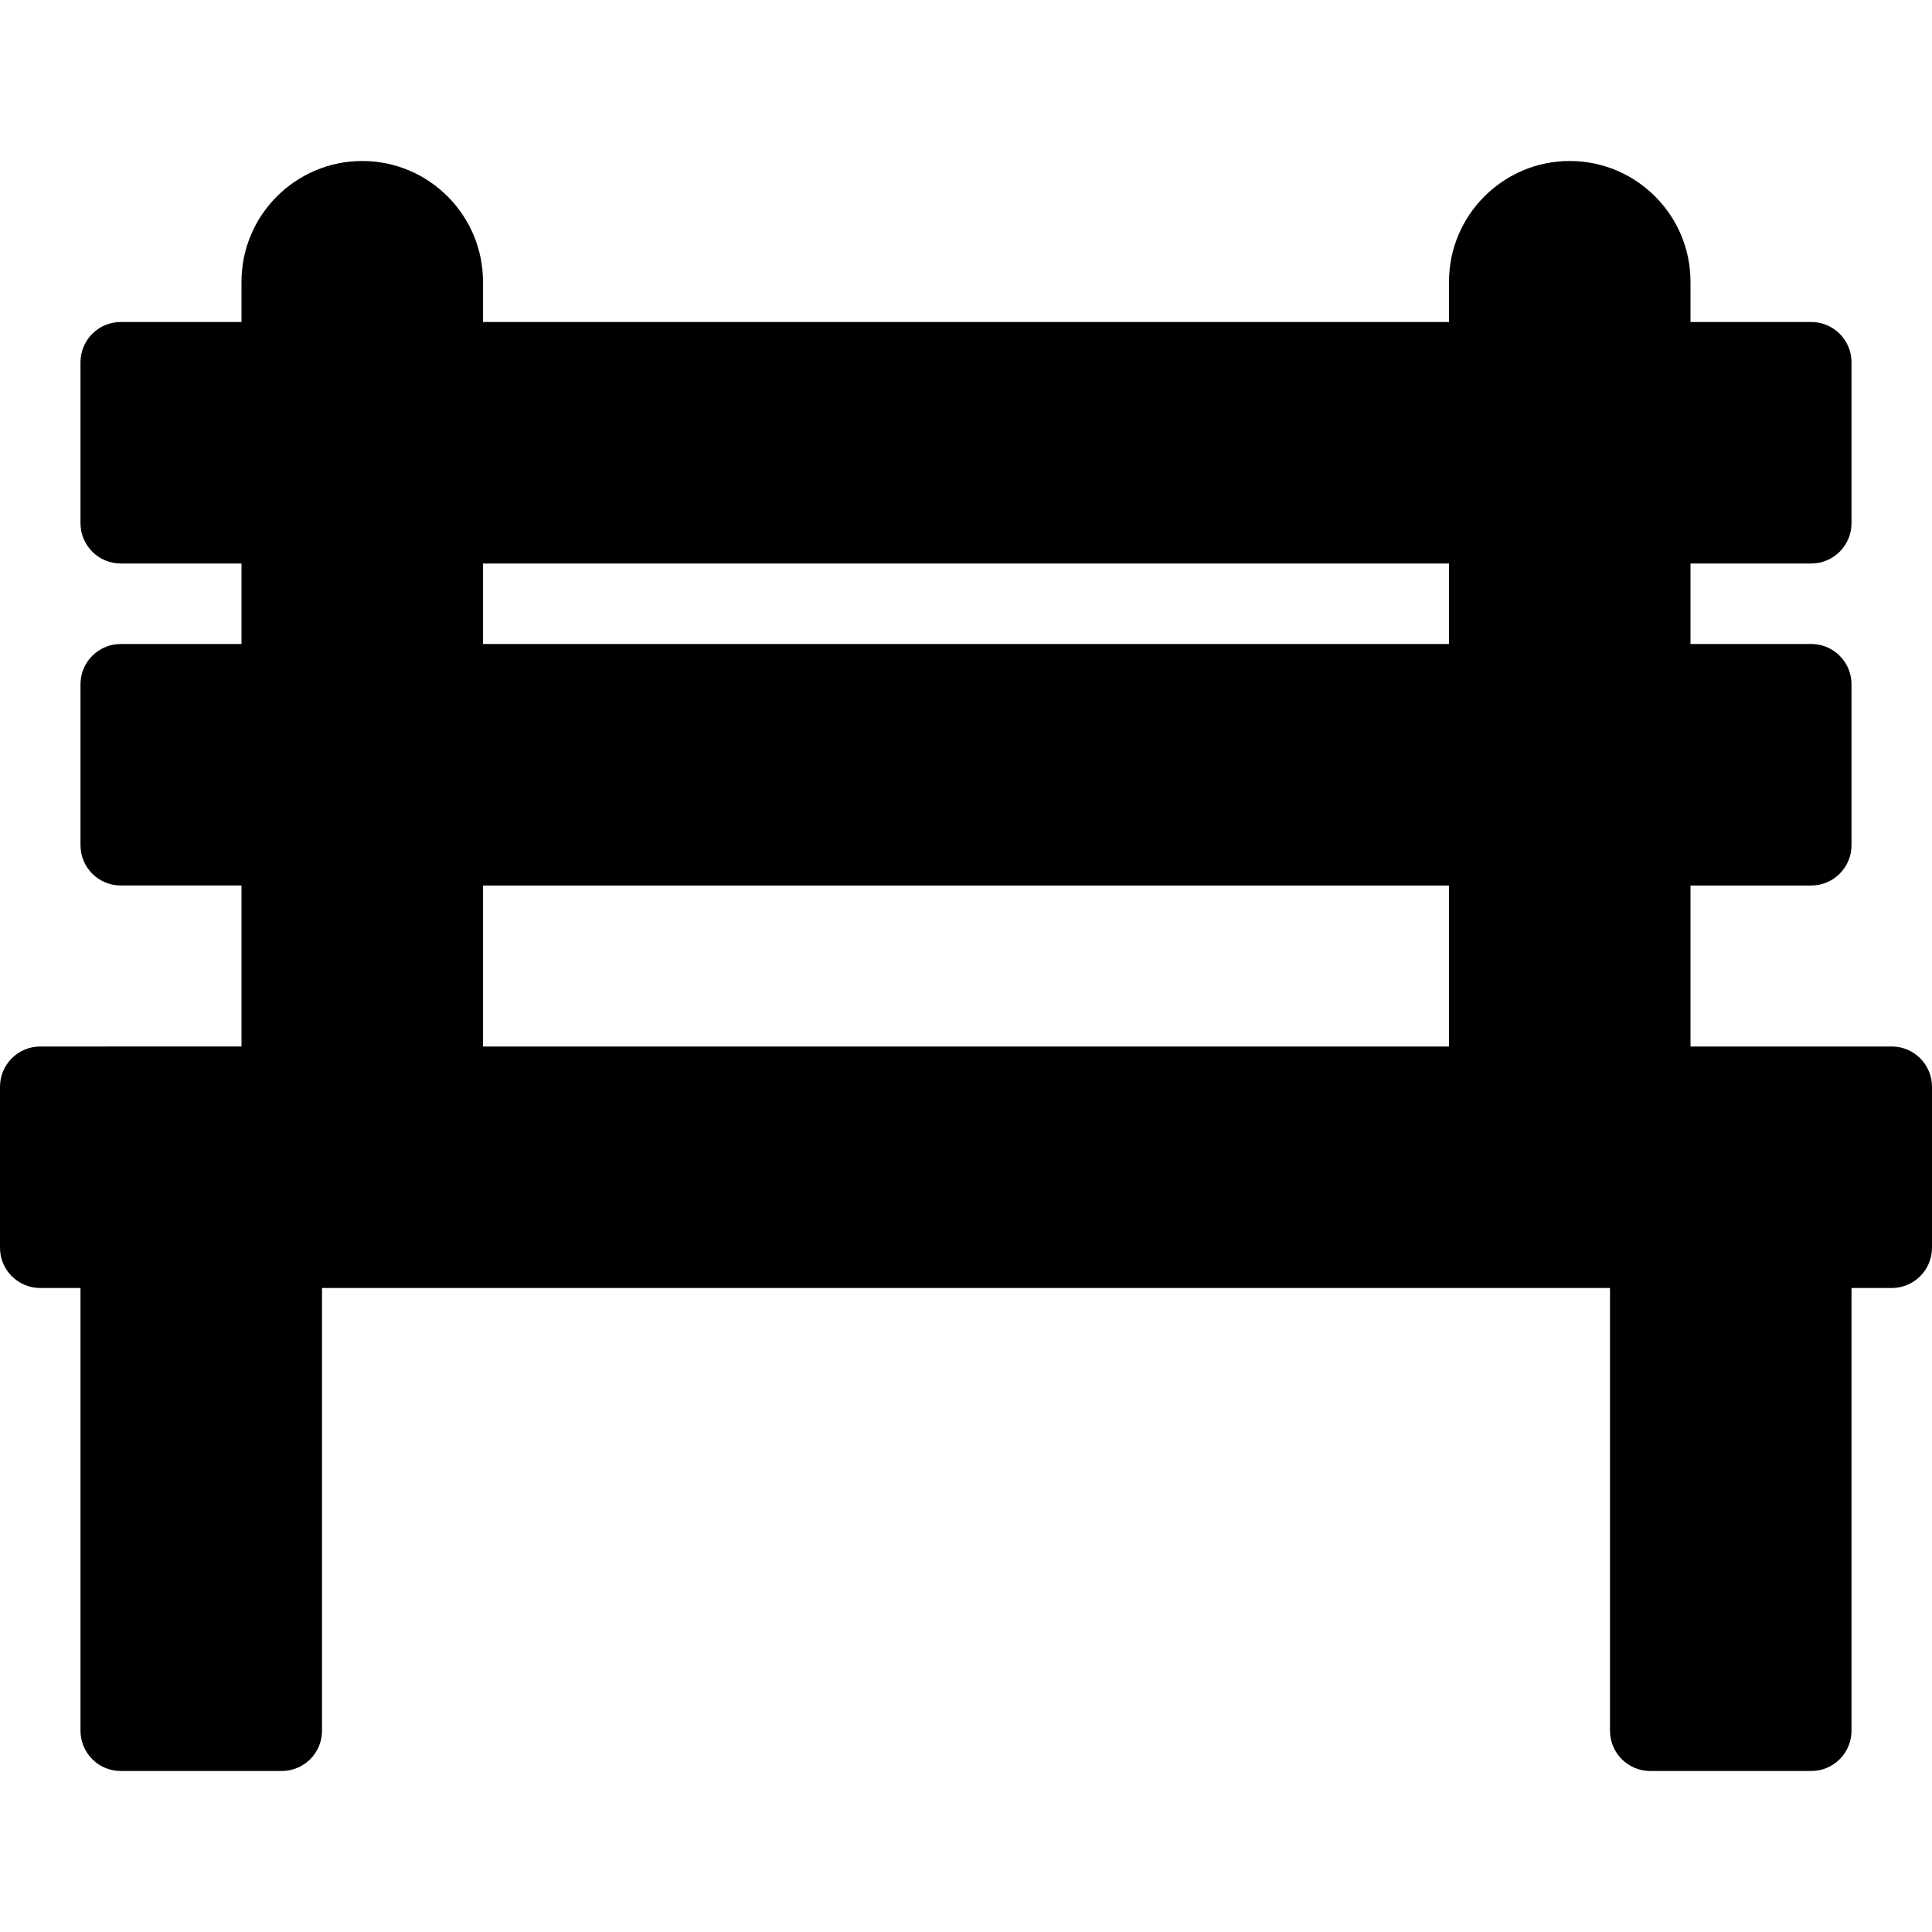 <?xml version="1.0" encoding="iso-8859-1"?>
<!-- Generator: Adobe Illustrator 19.2.1, SVG Export Plug-In . SVG Version: 6.00 Build 0)  -->
<svg version="1.1" id="Layer_1" xmlns="http://www.w3.org/2000/svg" xmlns:xlink="http://www.w3.org/1999/xlink" x="0px" y="0px"
	 viewBox="0 0 24 24" style="enable-background:new 0 0 24 24;" xml:space="preserve">
<g>
	<g>
		<path d="M23.5,13H21v-2h1.5c0.276,0,0.5-0.224,0.5-0.5v-2C23,8.224,22.776,8,22.5,8H21V7h1.5C22.776,7,23,6.776,23,6.5v-2
			C23,4.224,22.776,4,22.5,4H21V3.5C21,2.673,20.327,2,19.5,2C18.673,2,18,2.673,18,3.5V4H6V3.5C6,2.673,5.327,2,4.5,2
			C3.673,2,3,2.673,3,3.5V4H1.5C1.224,4,1,4.224,1,4.5v2C1,6.776,1.224,7,1.5,7H3v1H1.5C1.224,8,1,8.224,1,8.5v2
			C1,10.776,1.224,11,1.5,11H3v2H0.5C0.224,13,0,13.224,0,13.5v2C0,15.776,0.224,16,0.5,16H1v5.5C1,21.776,1.224,22,1.5,22h2
			C3.776,22,4,21.776,4,21.5V16h16v5.5c0,0.276,0.224,0.5,0.5,0.5h2c0.276,0,0.5-0.224,0.5-0.5V16h0.5c0.276,0,0.5-0.224,0.5-0.5v-2
			C24,13.224,23.776,13,23.5,13z M18,13H6v-2h12V13z M18,8H6V7h12V8z"/>
	</g>
</g>
</svg>
